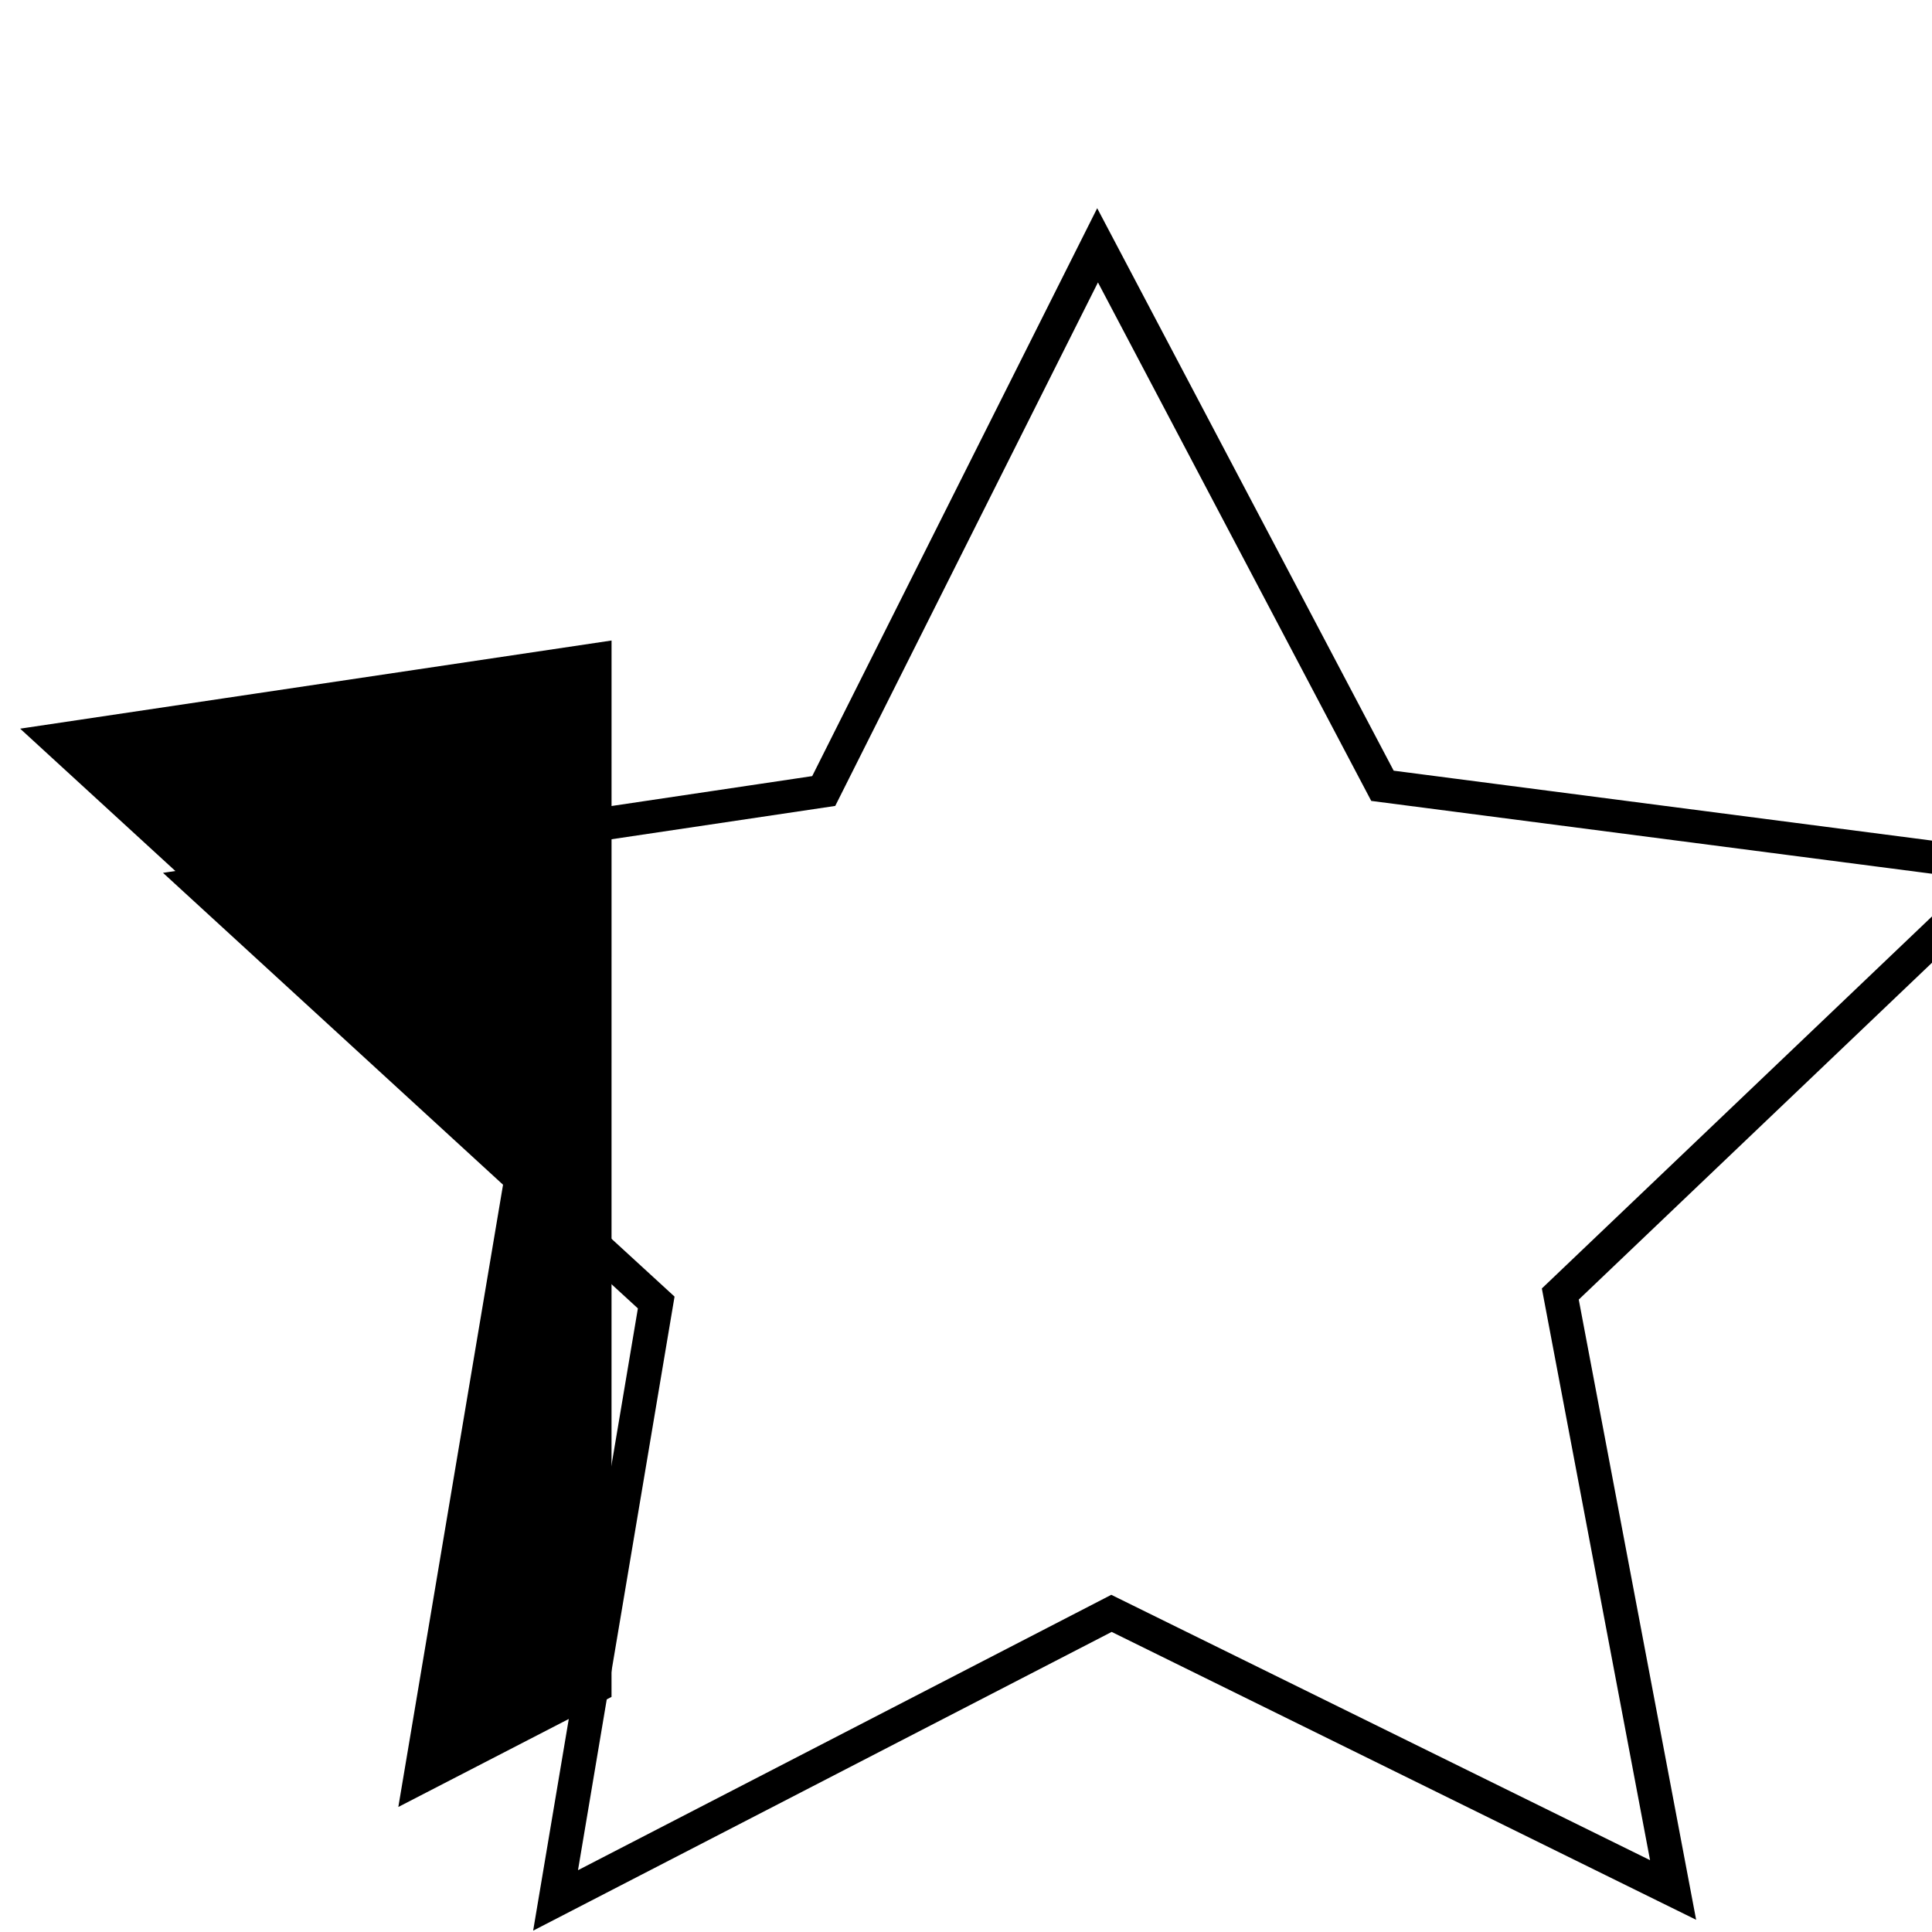 <?xml version="1.0" encoding="UTF-8" standalone="no"?>
<!-- Created with Inkscape (http://www.inkscape.org/) -->

<svg
   width="64"
   height="64"
   viewBox="0 0 64 64"
   version="1.1"
   id="SVGRoot"
   sodipodi:docname="star.svg"
   inkscape:export-filename="friends-fec/client/dist/star-quarter.png"
   inkscape:export-xdpi="96"
   inkscape:export-ydpi="96"
   inkscape:version="1.2.1 (9c6d41e410, 2022-07-14)"
   xmlns:inkscape="http://www.inkscape.org/namespaces/inkscape"
   xmlns:sodipodi="http://sodipodi.sourceforge.net/DTD/sodipodi-0.dtd"
   xmlns="http://www.w3.org/2000/svg"
   xmlns:svg="http://www.w3.org/2000/svg">
  <sodipodi:namedview
     id="namedview14"
     pagecolor="#ffffff"
     bordercolor="#000000"
     borderopacity="0.25"
     inkscape:showpageshadow="2"
     inkscape:pageopacity="0.0"
     inkscape:pagecheckerboard="0"
     inkscape:deskcolor="#d1d1d1"
     inkscape:document-units="px"
     showgrid="true"
     inkscape:zoom="4.2583145"
     inkscape:cx="48.610783"
     inkscape:cy="31.46785"
     inkscape:window-width="1920"
     inkscape:window-height="1011"
     inkscape:window-x="0"
     inkscape:window-y="32"
     inkscape:window-maximized="1"
     inkscape:current-layer="layer2"
     showguides="false">
    <inkscape:grid
       type="xygrid"
       id="grid20" />
  </sodipodi:namedview>
  <defs
     id="defs9">
    <filter
       style="color-interpolation-filters:sRGB"
       inkscape:label="Drop Shadow"
       id="filter1293-3"
       x="-0.293"
       y="-0.308"
       width="1.662"
       height="1.692">
      <feFlood
         flood-opacity="0.498"
         flood-color="rgb(0,0,0)"
         result="flood"
         id="feFlood1283-6" />
      <feComposite
         in="flood"
         in2="SourceGraphic"
         operator="in"
         result="composite1"
         id="feComposite1285-7" />
      <feGaussianBlur
         in="composite1"
         stdDeviation="3"
         result="blur"
         id="feGaussianBlur1287-5" />
      <feOffset
         dx="2"
         dy="2"
         result="offset"
         id="feOffset1289-3" />
      <feComposite
         in="SourceGraphic"
         in2="offset"
         operator="over"
         result="fbSourceGraphic"
         id="feComposite1291-5" />
      <feColorMatrix
         result="fbSourceGraphicAlpha"
         in="fbSourceGraphic"
         values="0 0 0 -1 0 0 0 0 -1 0 0 0 0 -1 0 0 0 0 1 0"
         id="feColorMatrix2859-6" />
      <feFlood
         id="feFlood2861-2"
         flood-opacity="0.498"
         flood-color="rgb(0,0,0)"
         result="flood"
         in="fbSourceGraphic" />
      <feComposite
         in2="fbSourceGraphic"
         id="feComposite2863-9"
         in="flood"
         operator="in"
         result="composite1" />
      <feGaussianBlur
         id="feGaussianBlur2865-1"
         in="composite1"
         stdDeviation="3"
         result="blur" />
      <feOffset
         id="feOffset2867-2"
         dx="2"
         dy="2"
         result="offset" />
      <feComposite
         in2="offset"
         id="feComposite2869-7"
         in="fbSourceGraphic"
         operator="over"
         result="composite2" />
    </filter>
  </defs>
  <g
     inkscape:groupmode="layer"
     id="layer2"
     inkscape:label="Fill">
    <path
       id="rect3603"
       style="display:inline;opacity:1;fill:#000000;fill-opacity:1;stroke:#000000;stroke-width:1.645;stroke-dasharray:none;stroke-opacity:1"
       d="M 19.436,22.172 2.494,24.697 17.613,38.562 l -3.334,19.811 5.156,-2.662 z" />
  </g>
  <g
     inkscape:label="Layer 1"
     inkscape:groupmode="layer"
     id="layer1">
    <path
       sodipodi:type="star"
       style="fill:none;fill-opacity:0.015;stroke:#000000;stroke-width:1;stroke-dasharray:none;stroke-opacity:1;filter:url(#filter1293-3)"
       id="path131-0"
       inkscape:flatsided="false"
       sodipodi:sides="5"
       sodipodi:cx="31.350447"
       sodipodi:cy="30.363644"
       sodipodi:r1="27.770372"
       sodipodi:r2="13.885186"
       sodipodi:arg1="0.93273078"
       sodipodi:arg2="1.5610493"
       inkscape:rounded="0"
       inkscape:randomized="0"
       d="M 47.892,52.67 31.486,44.248 15.247,52.988 18.187,34.783 4.857,22.04 23.08,19.21 31.08,2.595 39.402,19.051 57.677,21.525 44.597,34.525 Z"
       inkscape:transform-center-x="0.094872709"
       inkscape:transform-center-y="-2.7989391"
       transform="matrix(1.134,0,0,1.088,-3.422,0.951)" />
  </g>
</svg>
